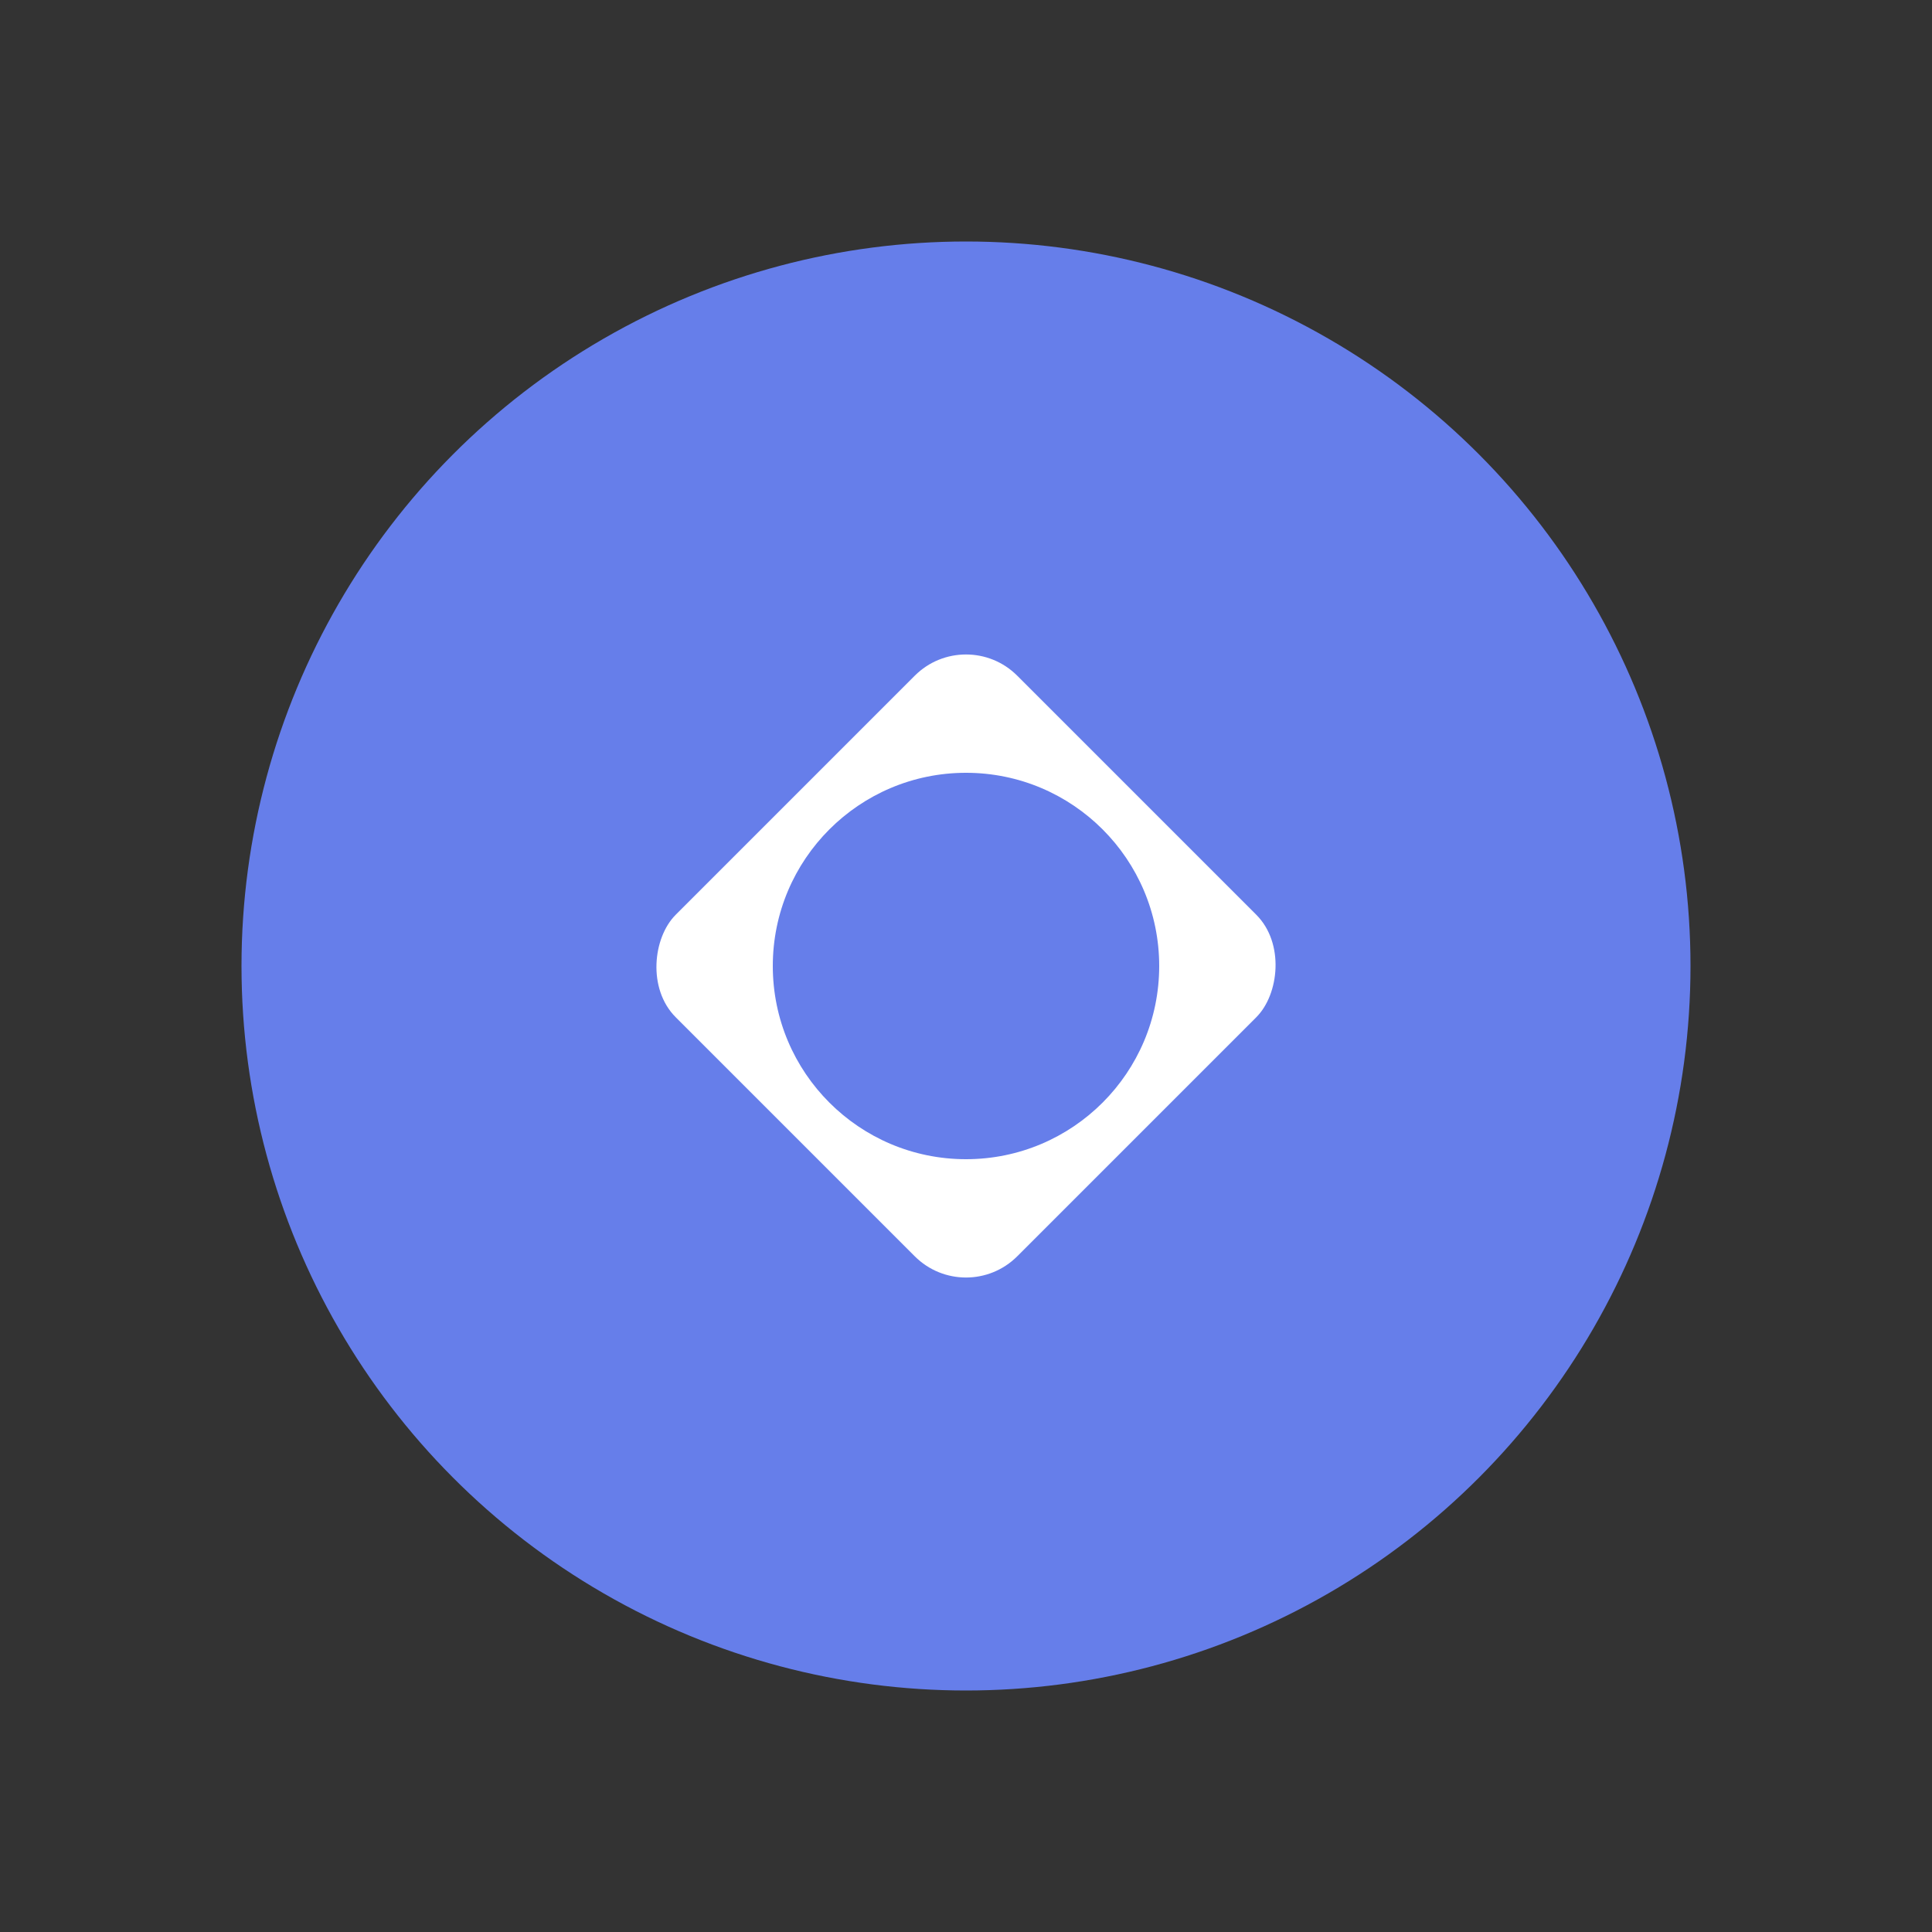 <svg width="80" height="80" viewBox="0 0 80 80" xmlns="http://www.w3.org/2000/svg">
  <rect x="0" y="0" width="80" height="80" fill="#333333" stroke="none"/>
  <circle cx="40" cy="40" r="30" fill="#667eea"/><rect x="30" y="30" width="20" height="20" rx="3" fill="#fff" transform="rotate(45 40 40)"/><circle cx="40" cy="40" r="8" fill="#667eea"/>
</svg>